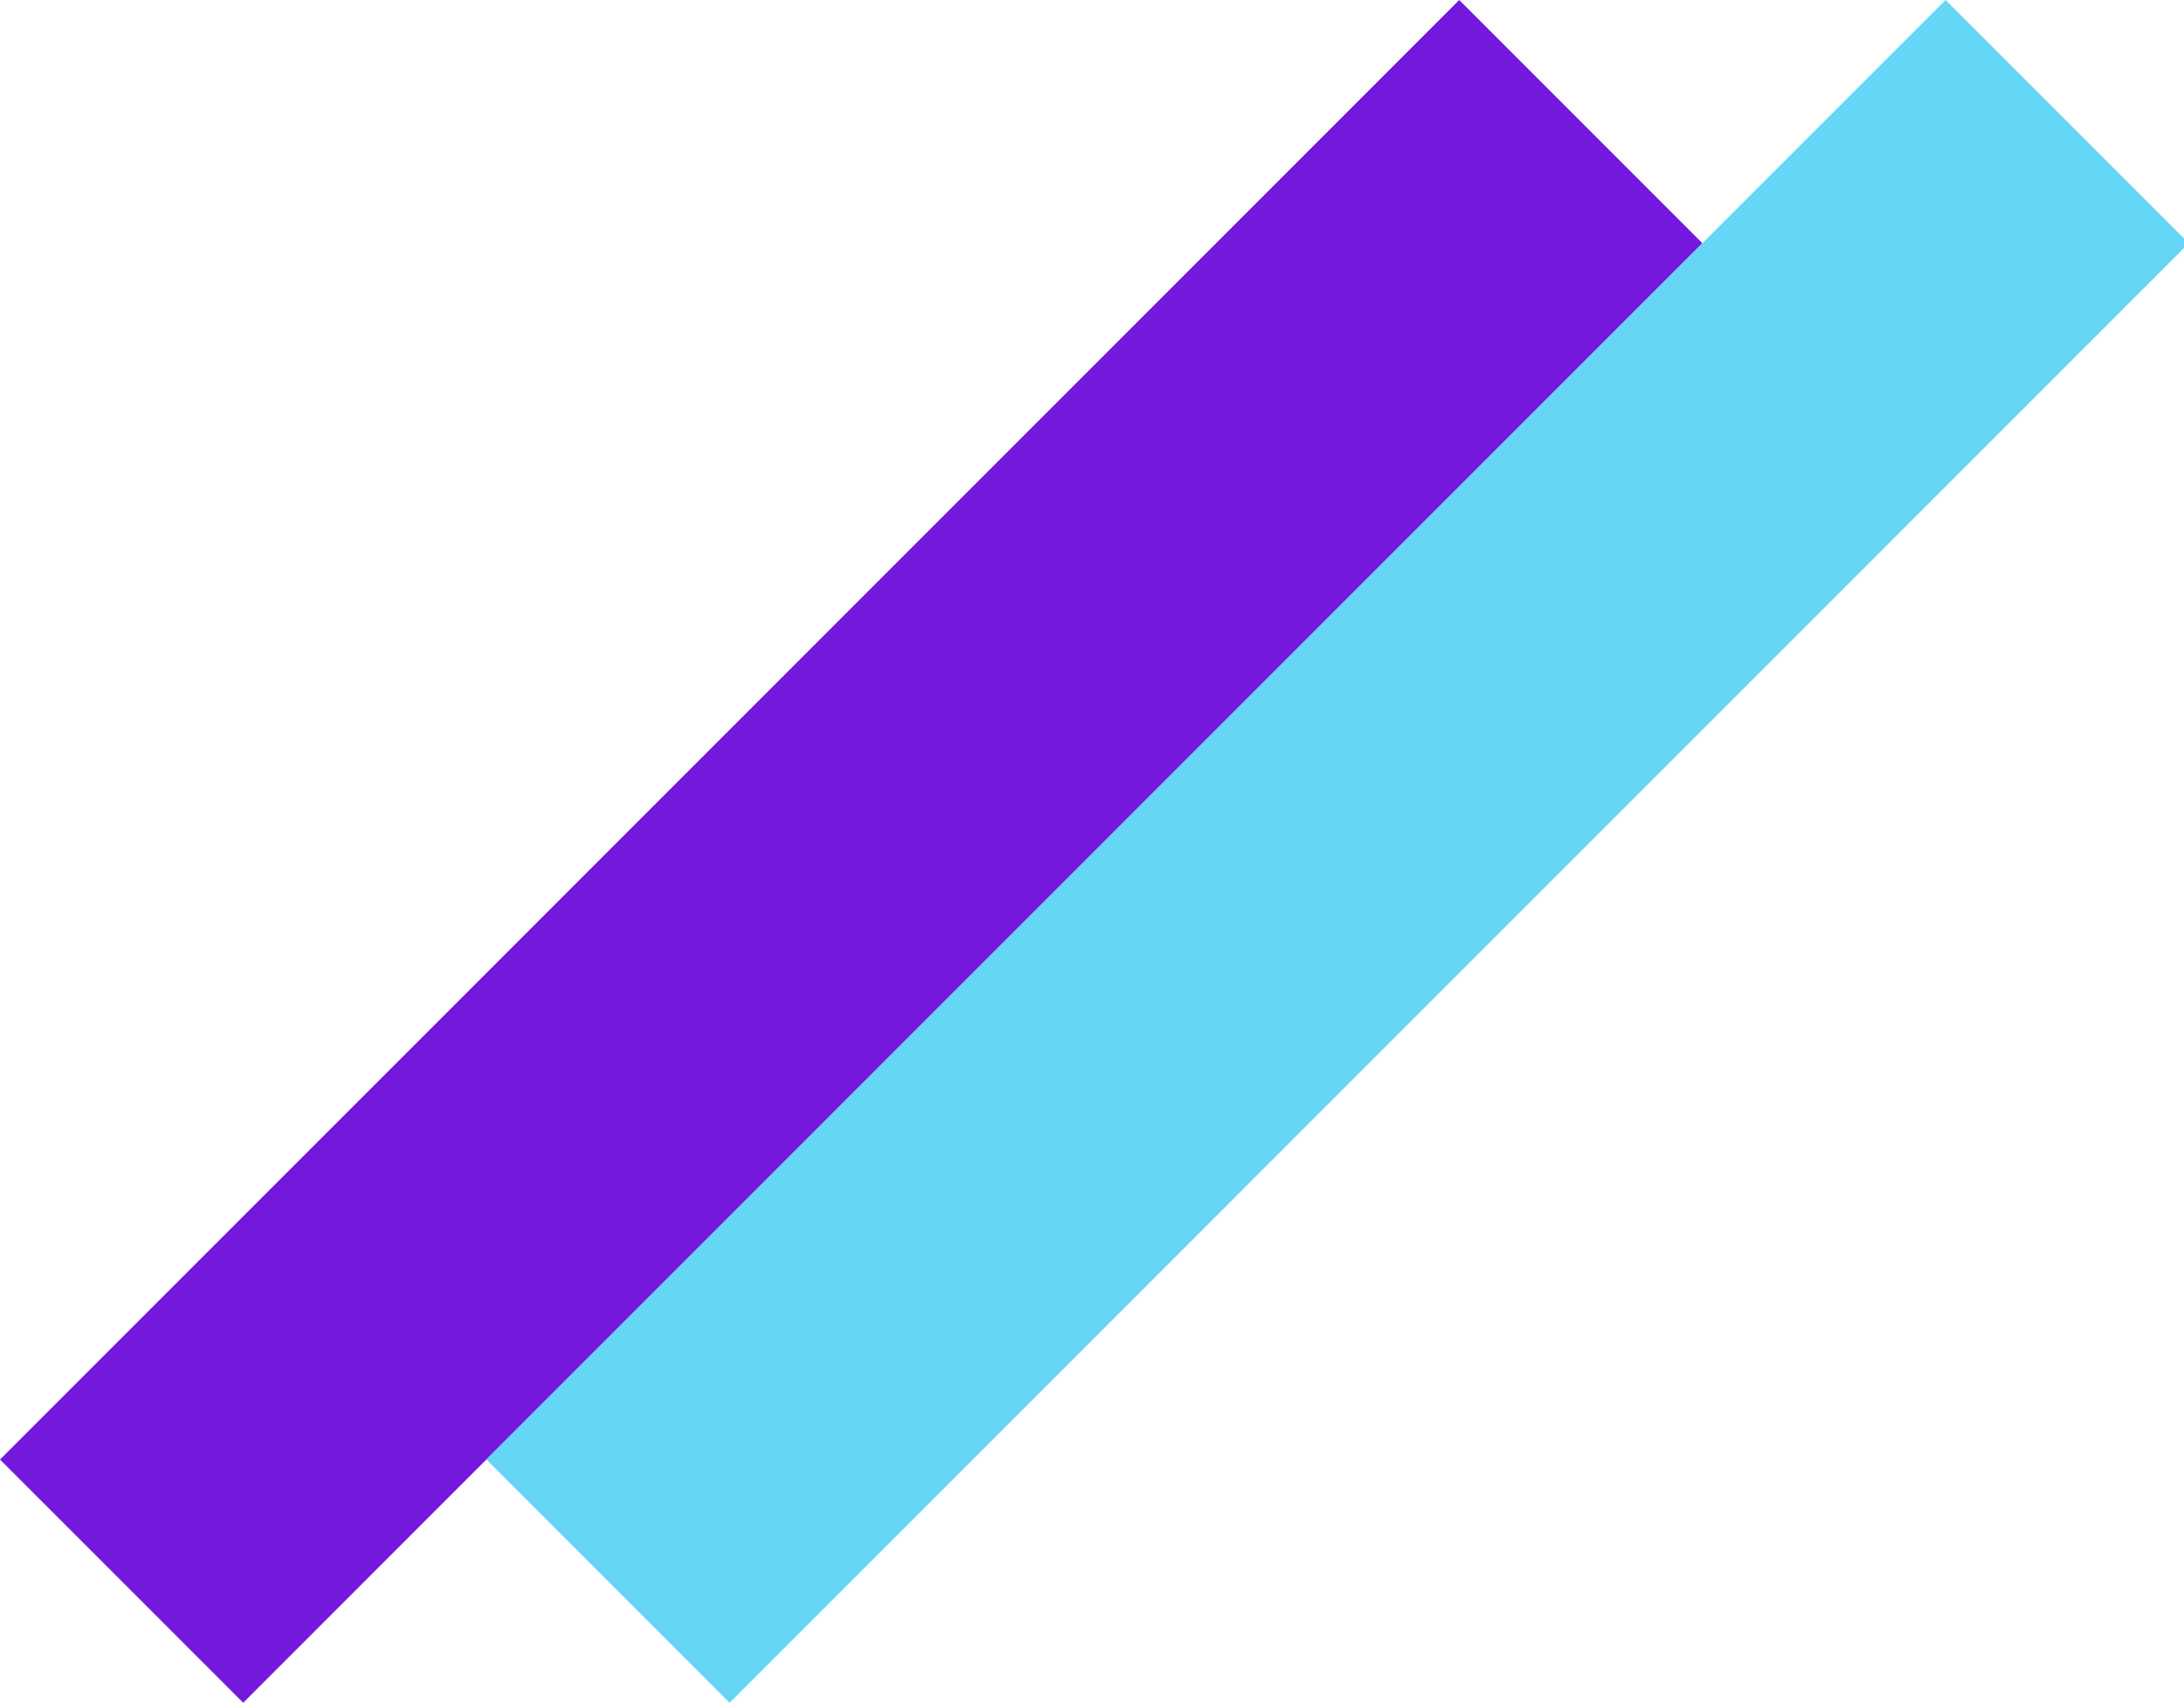 <svg width="127" height="99" viewBox="0 0 127 99" fill="none" xmlns="http://www.w3.org/2000/svg">
<path d="M84.853 1.43051e-06L0 84.853L14.142 98.995L98.995 14.142L84.853 1.43051e-06Z" fill="#7418DE"/>
<path d="M113.137 6.82531e-06L28.284 84.853L42.426 98.995L127.279 14.142L113.137 6.82531e-06Z" fill="#65D6F6"/>
</svg>

